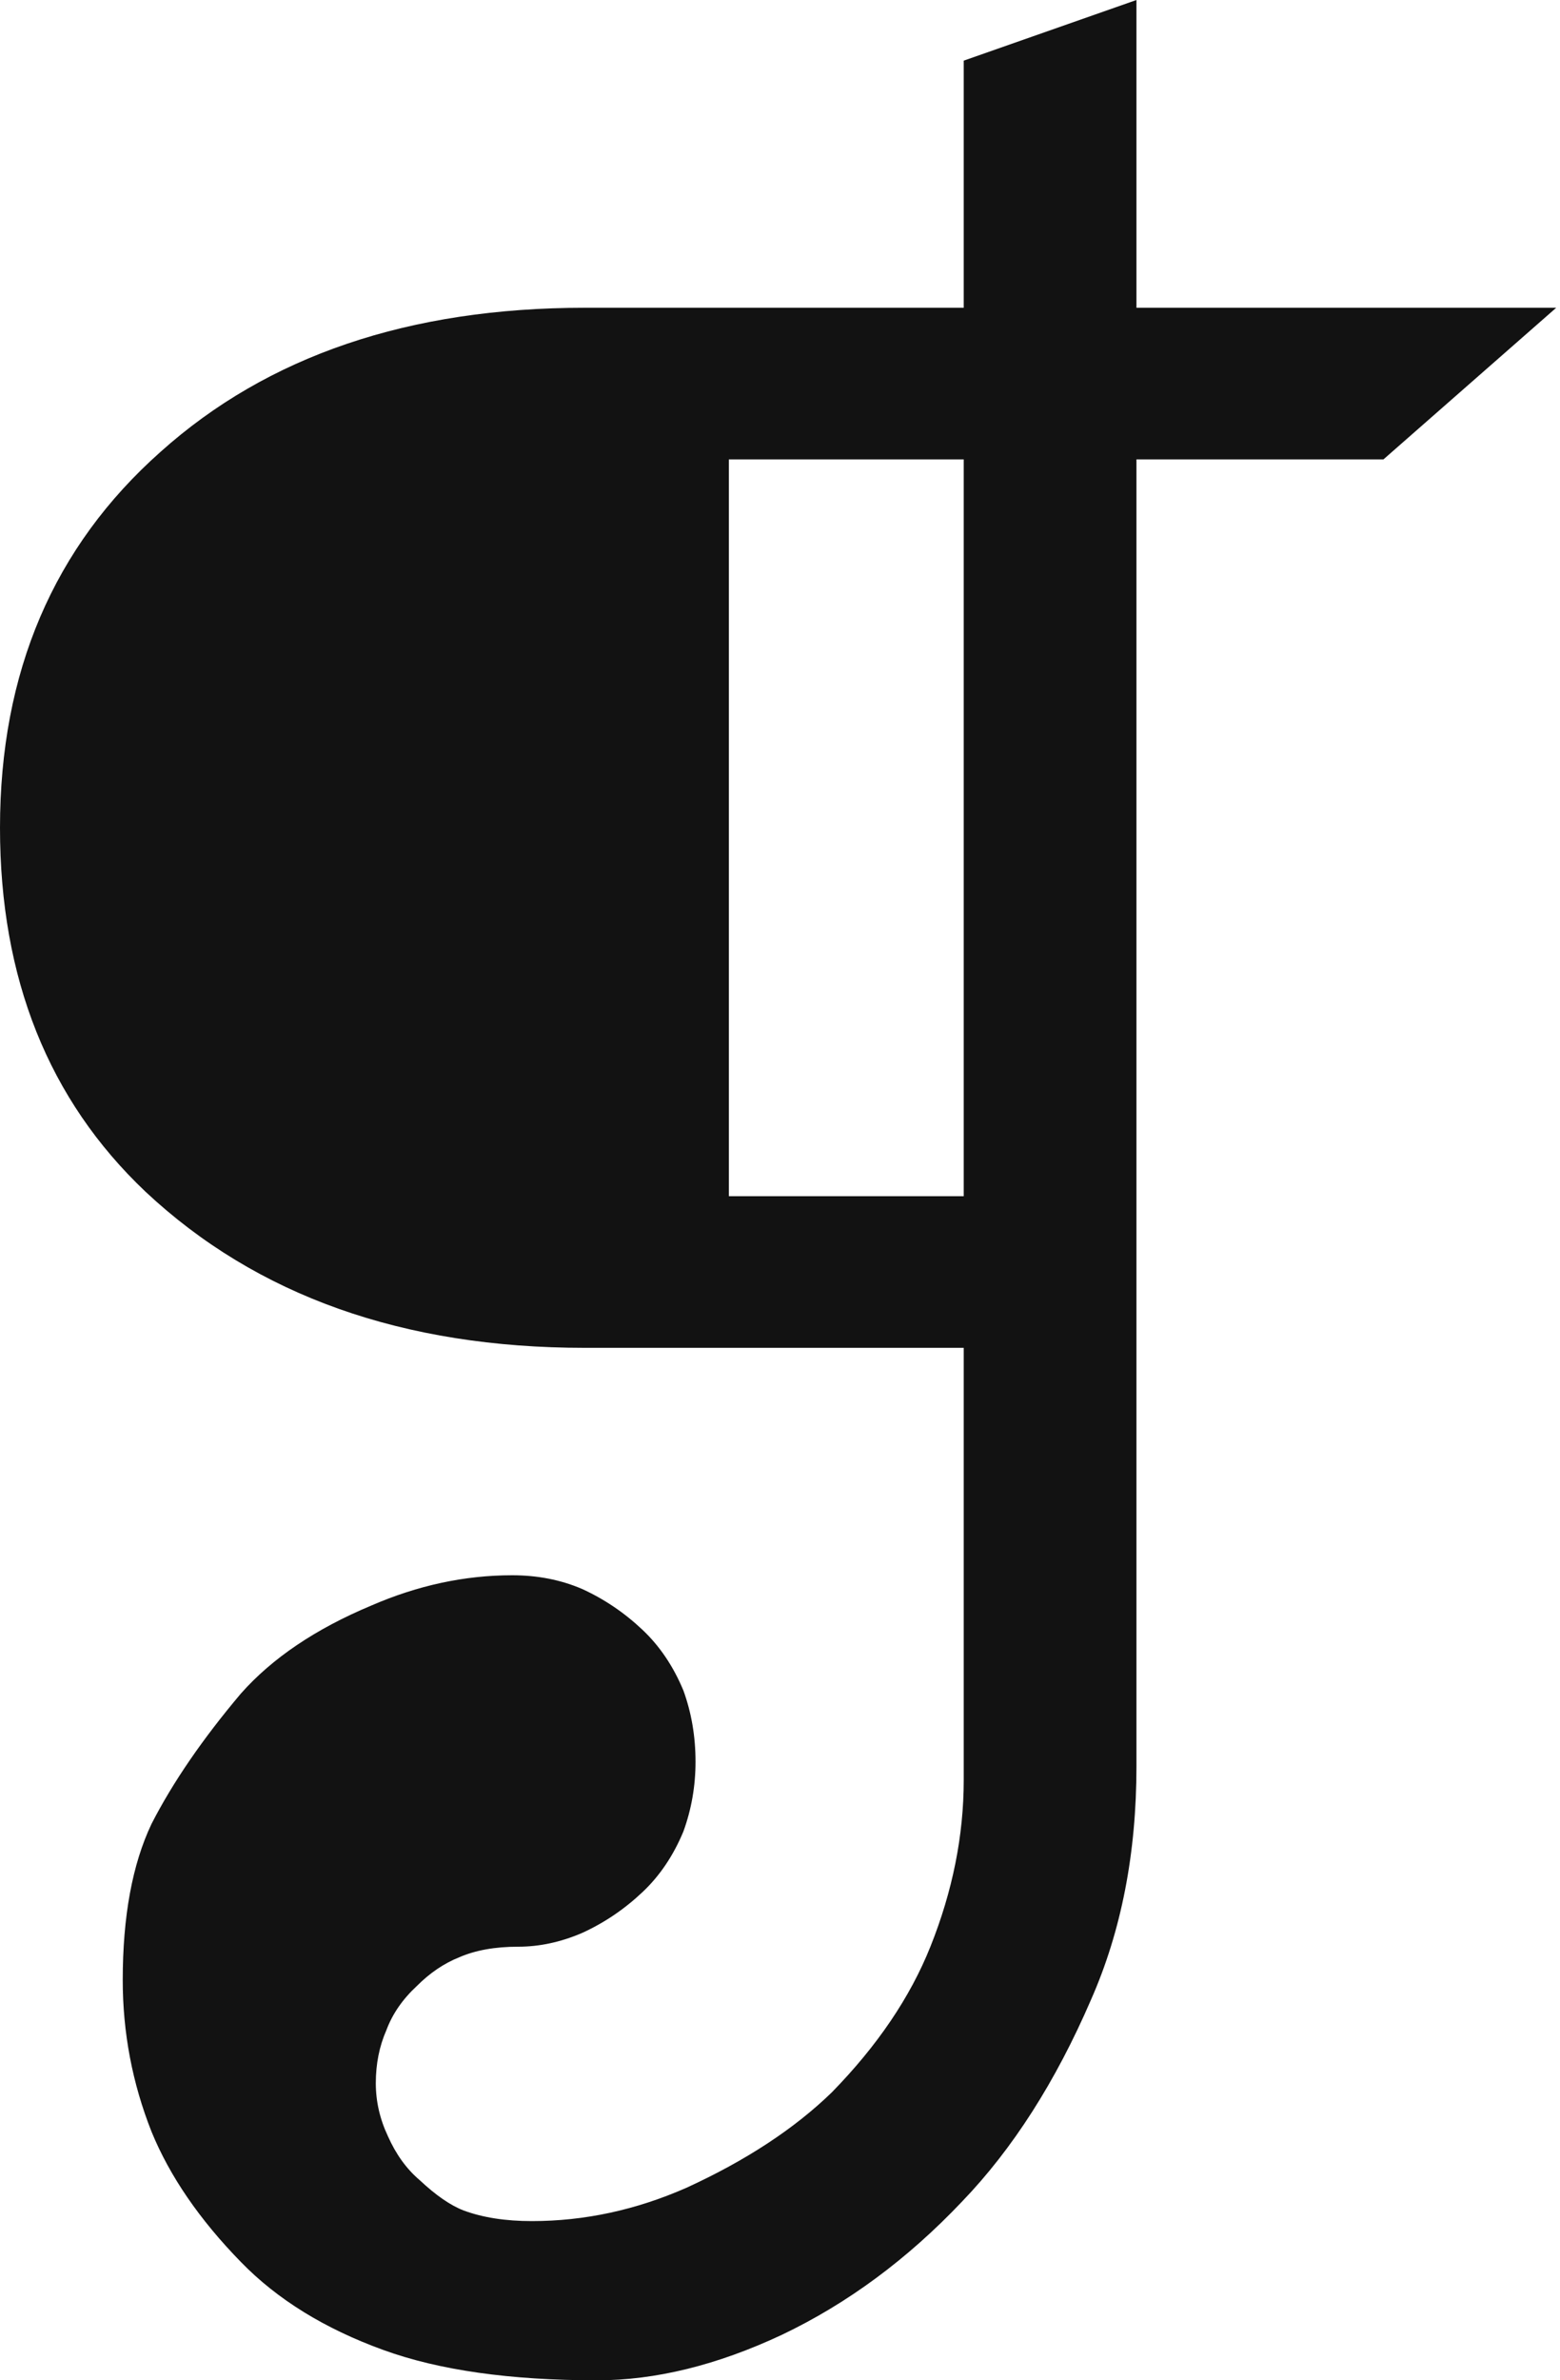 <svg width="40" height="61" viewBox="0 0 40 61" fill="none" xmlns="http://www.w3.org/2000/svg">
<path d="M13.133 40.369C13.78 40.369 14.376 40.485 14.92 40.718C15.49 40.977 16.008 41.327 16.474 41.767C16.914 42.182 17.264 42.7 17.523 43.322C17.73 43.892 17.834 44.5 17.834 45.148C17.834 45.769 17.73 46.365 17.523 46.935C17.264 47.557 16.914 48.075 16.474 48.489C16.008 48.929 15.49 49.279 14.92 49.538C14.376 49.771 13.832 49.888 13.288 49.888C12.692 49.888 12.187 49.979 11.773 50.16C11.384 50.315 11.021 50.561 10.685 50.898C10.322 51.235 10.063 51.61 9.908 52.025C9.726 52.439 9.636 52.893 9.636 53.385C9.636 53.851 9.739 54.304 9.947 54.745C10.154 55.211 10.426 55.586 10.762 55.871C11.177 56.26 11.552 56.519 11.889 56.648C12.381 56.83 12.964 56.92 13.638 56.92C14.985 56.92 16.305 56.636 17.601 56.066C19.129 55.366 20.372 54.55 21.331 53.618C22.496 52.426 23.338 51.183 23.856 49.888C24.426 48.463 24.711 47.039 24.711 45.614V34.541H14.998C10.335 34.541 6.579 33.207 3.73 30.539C1.243 28.182 0 25.073 0 21.214C0 17.225 1.373 14.013 4.118 11.578C6.864 9.118 10.49 7.887 14.998 7.887H24.711V1.554L29.14 0V7.887H39.903L35.473 11.773H29.14V45.264C29.14 47.492 28.752 49.486 27.974 51.248C27.068 53.346 25.967 55.068 24.672 56.415C23.273 57.892 21.732 59.031 20.048 59.834C18.391 60.611 16.811 61 15.308 61C13.081 61 11.255 60.741 9.83 60.223C8.328 59.679 7.11 58.928 6.178 57.969C5.116 56.882 4.352 55.768 3.885 54.628C3.393 53.385 3.147 52.09 3.147 50.743C3.147 49.111 3.393 47.777 3.885 46.741C4.429 45.679 5.193 44.565 6.178 43.399C6.981 42.493 8.094 41.742 9.519 41.146C10.711 40.628 11.915 40.369 13.133 40.369ZM24.711 30.655V11.773H18.689V30.655H24.711Z" fill="#121212"/>
</svg>

